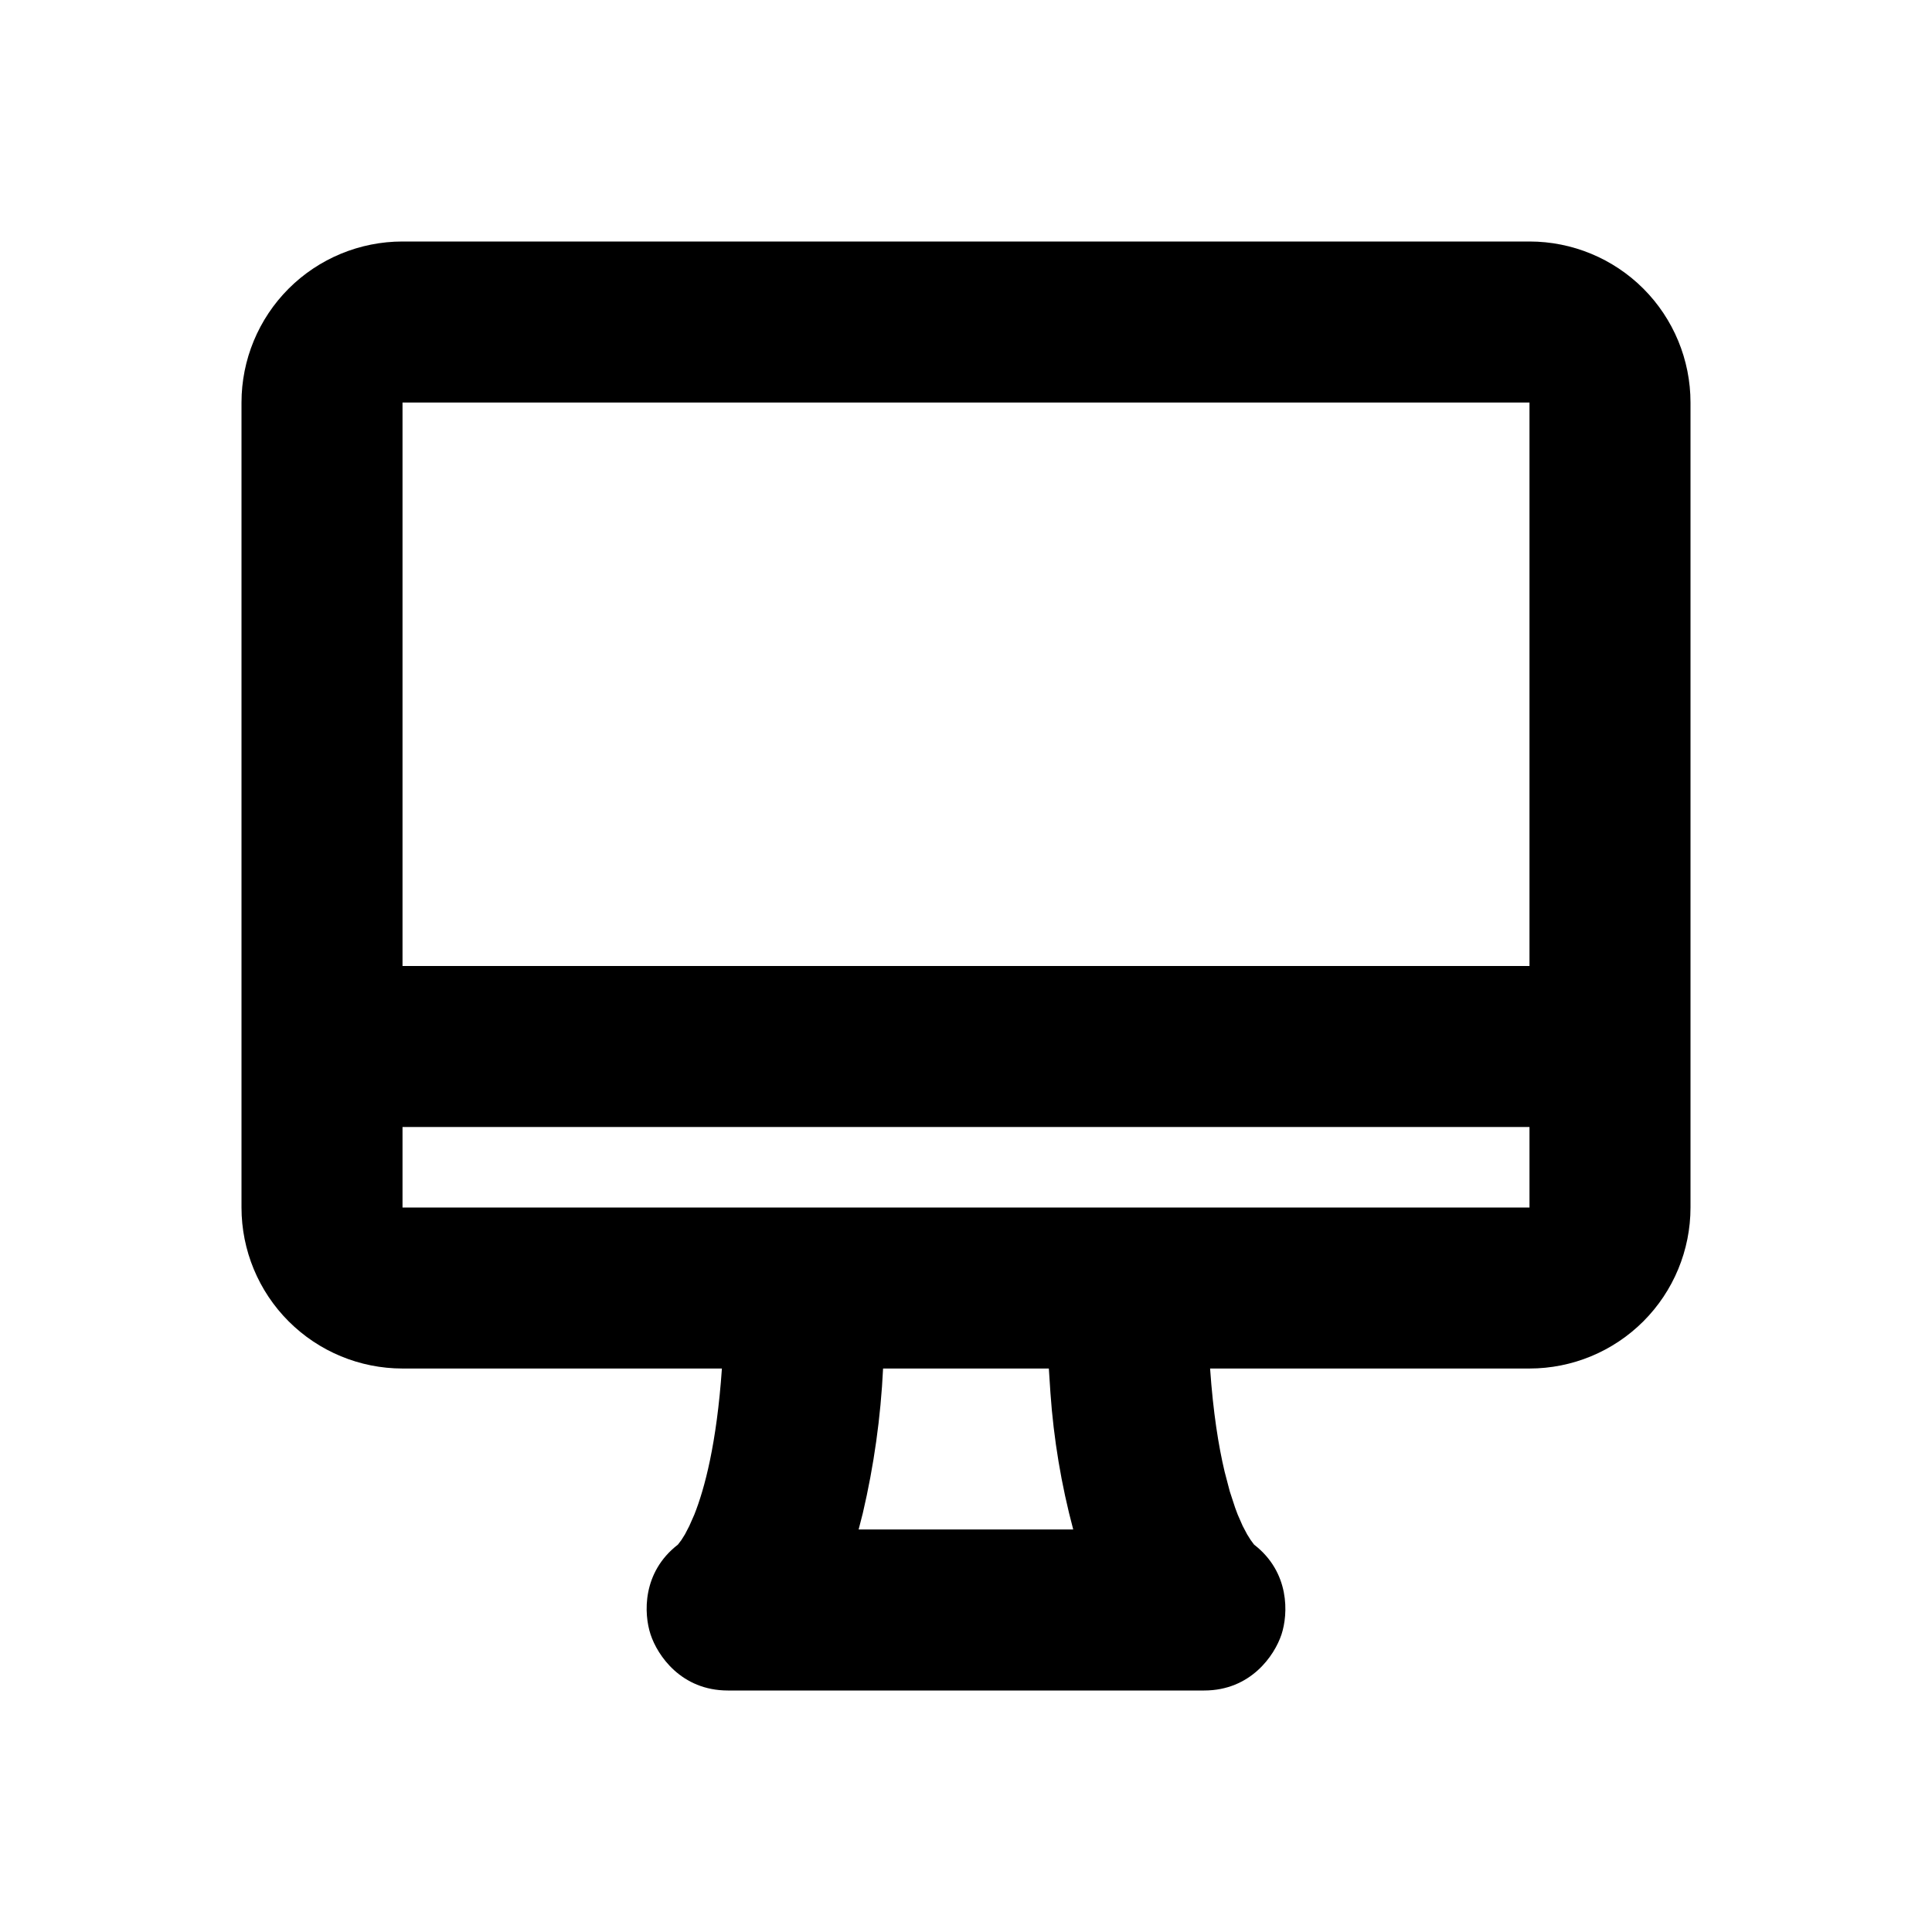<svg width="50" height="50" viewBox="0 0 50 50" fill="none" xmlns="http://www.w3.org/2000/svg">
<path d="M39.583 6.25C40.688 6.25 41.748 6.689 42.53 7.47C43.311 8.252 43.75 9.312 43.75 10.417V31.25C43.75 32.355 43.311 33.415 42.53 34.196C41.748 34.978 40.688 35.417 39.583 35.417H31.317C31.396 36.552 31.535 37.421 31.692 38.083L31.827 38.598L31.965 39.019L32.031 39.196L32.16 39.49L32.275 39.708L32.369 39.858L32.456 39.975C33.385 40.692 33.34 41.767 33.165 42.3C32.983 42.846 32.369 43.75 31.163 43.75H18.837C17.631 43.75 17.017 42.846 16.837 42.3C16.66 41.767 16.615 40.692 17.544 39.975L17.633 39.858L17.727 39.708L17.84 39.49L17.969 39.198C18.235 38.529 18.548 37.362 18.683 35.417H10.417C9.312 35.417 8.252 34.978 7.47 34.196C6.689 33.415 6.25 32.355 6.25 31.25V10.417C6.25 9.312 6.689 8.252 7.47 7.47C8.252 6.689 9.312 6.25 10.417 6.25H39.583ZM27.144 35.417H22.854C22.793 36.679 22.617 37.932 22.329 39.163L22.221 39.583H27.775C27.466 38.425 27.268 37.24 27.185 36.044L27.144 35.417ZM39.583 29.167H10.417V31.25H39.583V29.167ZM39.583 10.417H10.417V25H39.583V10.417Z" fill="black"/>
</svg>
